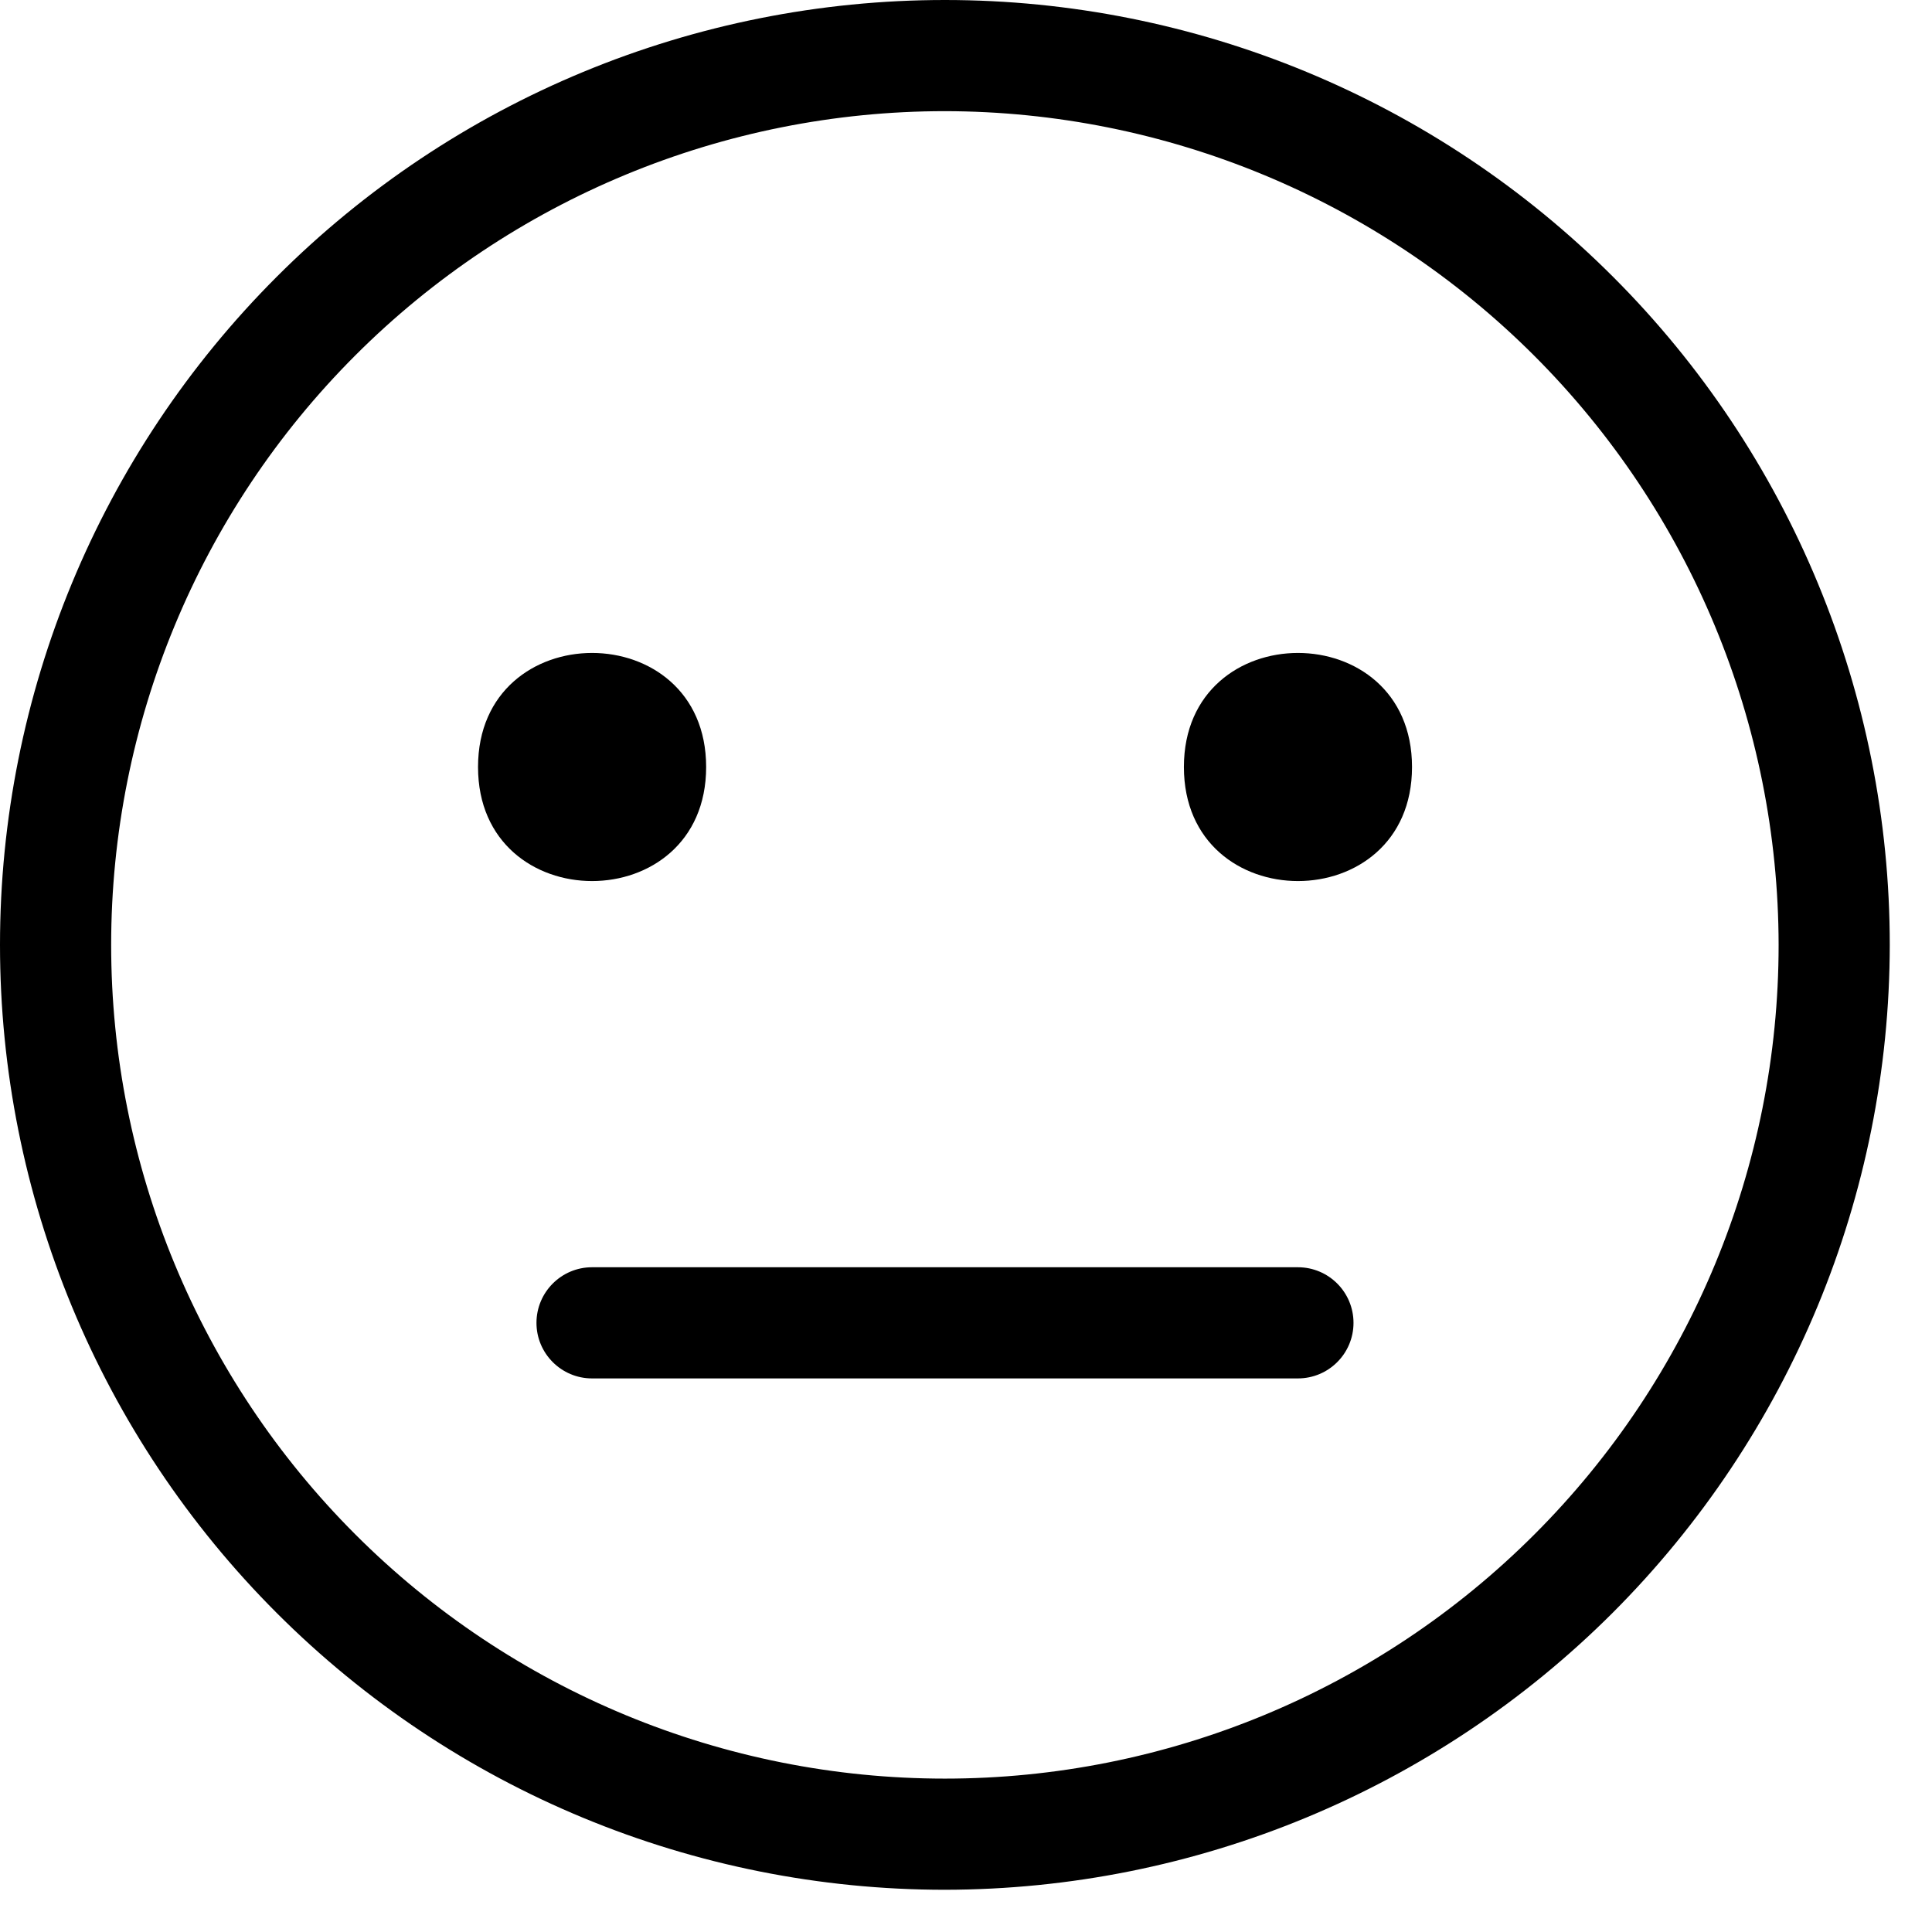 <?xml version="1.0" encoding="UTF-8"?>
<svg width="28px" height="28px" viewBox="0 0 28 28" version="1.1" xmlns="http://www.w3.org/2000/svg" xmlns:xlink="http://www.w3.org/1999/xlink">
    <title>3D3B2D61-DF41-4EE0-BDC8-A0A0A4371764</title>
    <g id="Design" stroke="none" stroke-width="1" fill="none" fill-rule="evenodd">
        <g id="Extension-Doorhanger-Form" transform="translate(-48, -349)" fill="#000000" fill-rule="nonzero">
            <g id="Group-27" transform="translate(20, 79)">
                <g id="Group-20" transform="translate(19, 47)">
                    <g id="Group-22" transform="translate(1, 194)">
                        <g id="Group-21" transform="translate(0, 23)">
                            <g id="icon-face-1" transform="translate(8, 6)">
                                <path d="M13.694,27.388 C10.062,27.388 6.579,25.946 4.011,23.377 C1.442,20.809 -5.34683409e-13,17.327 -5.34683409e-13,13.694 C-5.34683409e-13,10.061 1.442,6.579 4.011,4.011 C6.579,1.442 10.061,2.13162821e-14 13.694,2.13162821e-14 C17.327,2.13162821e-14 20.809,1.442 23.377,4.011 C25.946,6.579 27.388,10.061 27.388,13.694 C27.384,17.325 25.939,20.805 23.373,23.373 C20.805,25.939 17.325,27.384 13.694,27.388 L13.694,27.388 Z M13.694,1.611 C10.49,1.611 7.416,2.884 5.15,5.15 C2.883,7.416 1.611,10.489 1.611,13.694 C1.611,16.899 2.884,19.972 5.15,22.238 C7.416,24.505 10.489,25.777 13.694,25.777 C16.899,25.777 19.972,24.505 22.238,22.238 C24.505,19.972 25.777,16.899 25.777,13.694 C25.773,10.491 24.5,7.42 22.234,5.154 C19.968,2.889 16.897,1.615 13.694,1.611 Z" id="Fill-1"></path>
                                <path d="M10.234,11.116 C10.234,13.32 6.928,13.32 6.928,11.116 C6.928,8.912 10.234,8.912 10.234,11.116" id="Fill-2"></path>
                                <path d="M20.464,11.116 C20.464,13.32 17.158,13.32 17.158,11.116 C17.158,8.912 20.464,8.912 20.464,11.116" id="Fill-3"></path>
                                <path d="M18.81,19.977 L8.58,19.977 C8.136,19.977 7.775,19.616 7.775,19.172 C7.775,18.727 8.136,18.366 8.58,18.366 L18.81,18.366 C19.256,18.366 19.616,18.727 19.616,19.172 C19.616,19.616 19.256,19.977 18.81,19.977 Z" id="Fill-4"></path>
                            </g>
                        </g>
                    </g>
                </g>
            </g>
        </g>
    </g>
</svg>
